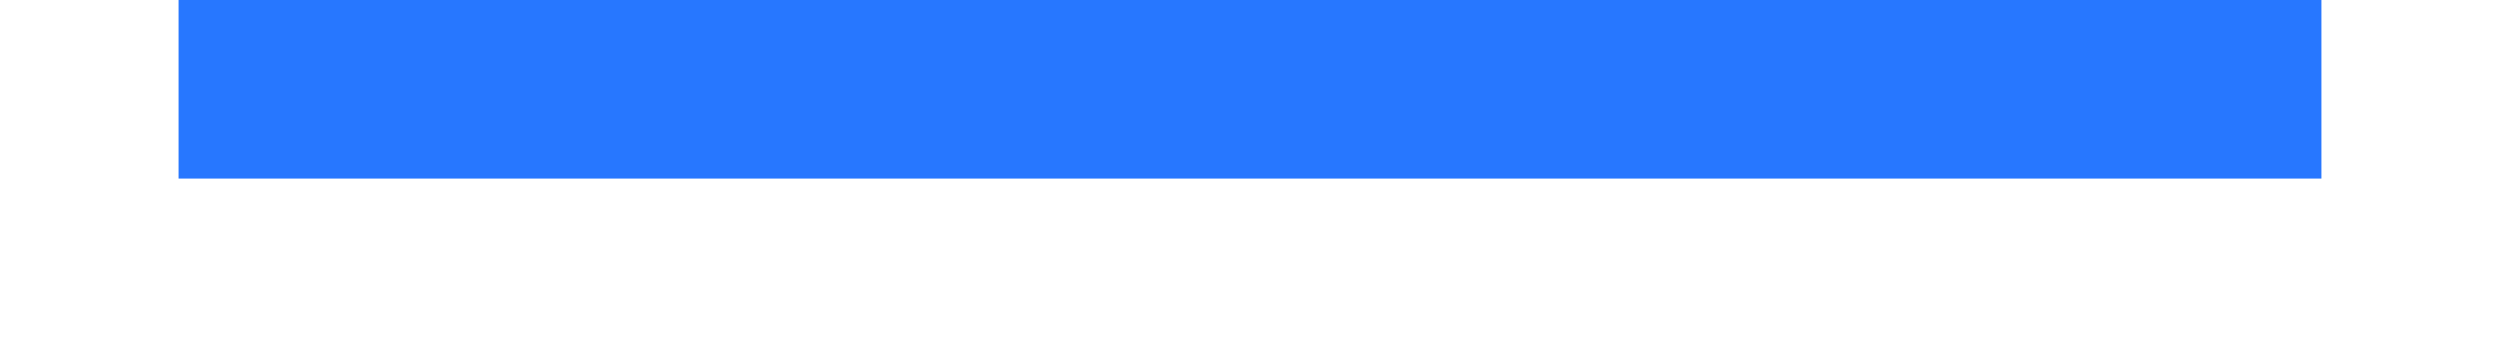 <svg xmlns="http://www.w3.org/2000/svg" xmlns:svg="http://www.w3.org/2000/svg" style="display:inline;enable-background:new" id="svg11300" width="28" height="4" version="1.0"><g id="layer1" transform="translate(0,-296)" style="display:inline"><rect id="rect4270-9" width="24" height="2" x="2" y="296" style="opacity:1;fill:#2777ff;fill-opacity:1;stroke:none"/></g></svg>